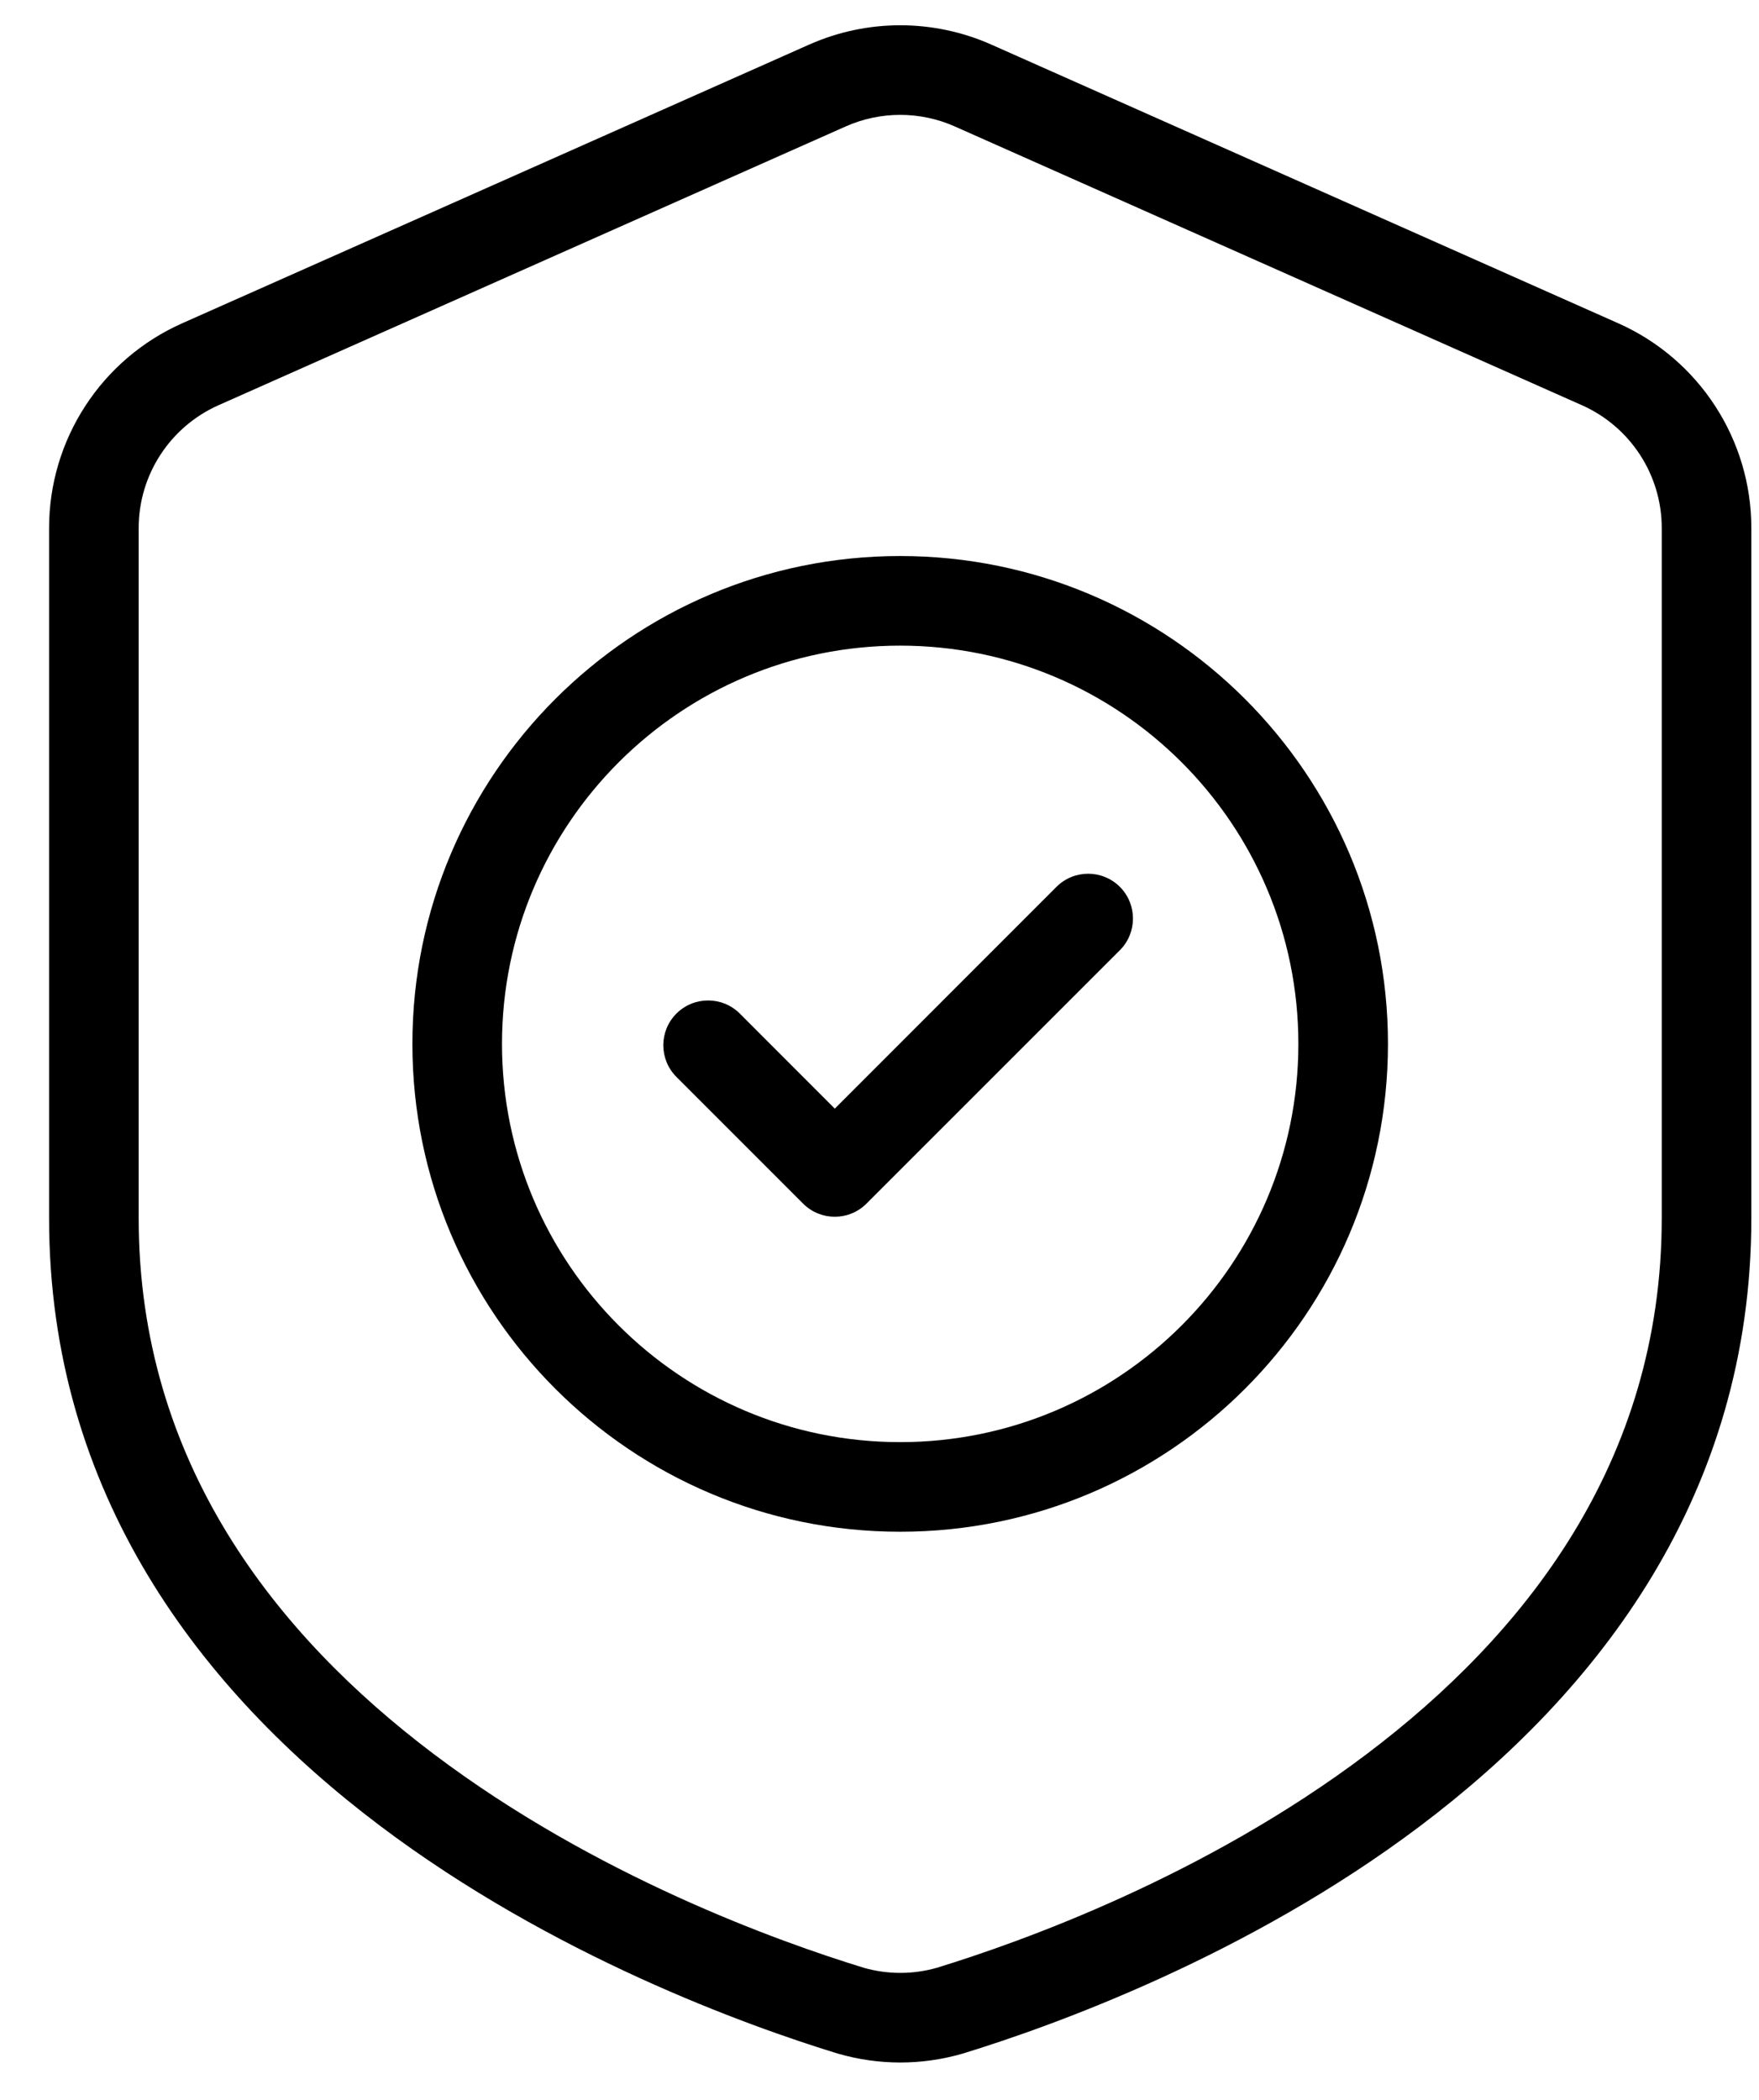 <svg width="31" height="37" viewBox="0 0 31 37" fill="none" xmlns="http://www.w3.org/2000/svg">
<path fill-rule="evenodd" clip-rule="evenodd" d="M30.865 9.304C30.865 7.745 29.946 6.331 28.521 5.697C25.587 4.394 19.986 1.905 17.469 0.785C16.448 0.332 15.283 0.332 14.262 0.785C11.744 1.905 6.144 4.394 3.209 5.697C1.784 6.331 0.865 7.745 0.865 9.304V21.463C0.865 26.337 3.562 29.805 6.692 32.166C9.733 34.46 13.172 35.696 14.765 36.184C14.769 36.185 14.773 36.186 14.777 36.187C15.488 36.392 16.242 36.392 16.952 36.188C16.957 36.187 16.962 36.186 16.966 36.184C18.559 35.696 21.997 34.461 25.039 32.166C28.168 29.805 30.865 26.337 30.865 21.463V9.304ZM29.286 9.304V21.463C29.286 25.774 26.856 28.816 24.088 30.905C21.236 33.057 18.01 34.212 16.511 34.672C16.09 34.792 15.644 34.792 15.223 34.672C13.721 34.211 10.495 33.057 7.643 30.905C4.874 28.816 2.444 25.774 2.444 21.463V9.304C2.444 8.369 2.995 7.521 3.851 7.14C6.785 5.836 12.385 3.347 14.904 2.228C15.515 1.956 16.215 1.956 16.827 2.228C19.345 3.347 24.946 5.836 27.879 7.14C28.735 7.521 29.286 8.369 29.286 9.304Z" fill="black"/>
<path fill-rule="evenodd" clip-rule="evenodd" d="M15.864 9.797C11.119 9.797 7.268 13.649 7.268 18.393C7.268 23.137 11.119 26.989 15.864 26.989C20.609 26.989 24.461 23.137 24.461 18.393C24.461 13.649 20.609 9.797 15.864 9.797ZM15.864 11.376C19.737 11.376 22.882 14.52 22.882 18.393C22.882 22.266 19.737 25.41 15.864 25.41C11.991 25.41 8.847 22.266 8.847 18.393C8.847 14.52 11.991 11.376 15.864 11.376Z" fill="black"/>
<path fill-rule="evenodd" clip-rule="evenodd" d="M11.921 18.975L14.154 21.208C14.462 21.516 14.962 21.516 15.27 21.208L19.736 16.743C20.044 16.435 20.044 15.934 19.736 15.626C19.427 15.318 18.927 15.318 18.619 15.626L14.712 19.534L13.038 17.859C12.73 17.551 12.229 17.551 11.921 17.859C11.613 18.167 11.613 18.667 11.921 18.975Z" fill="black"/>
</svg>
